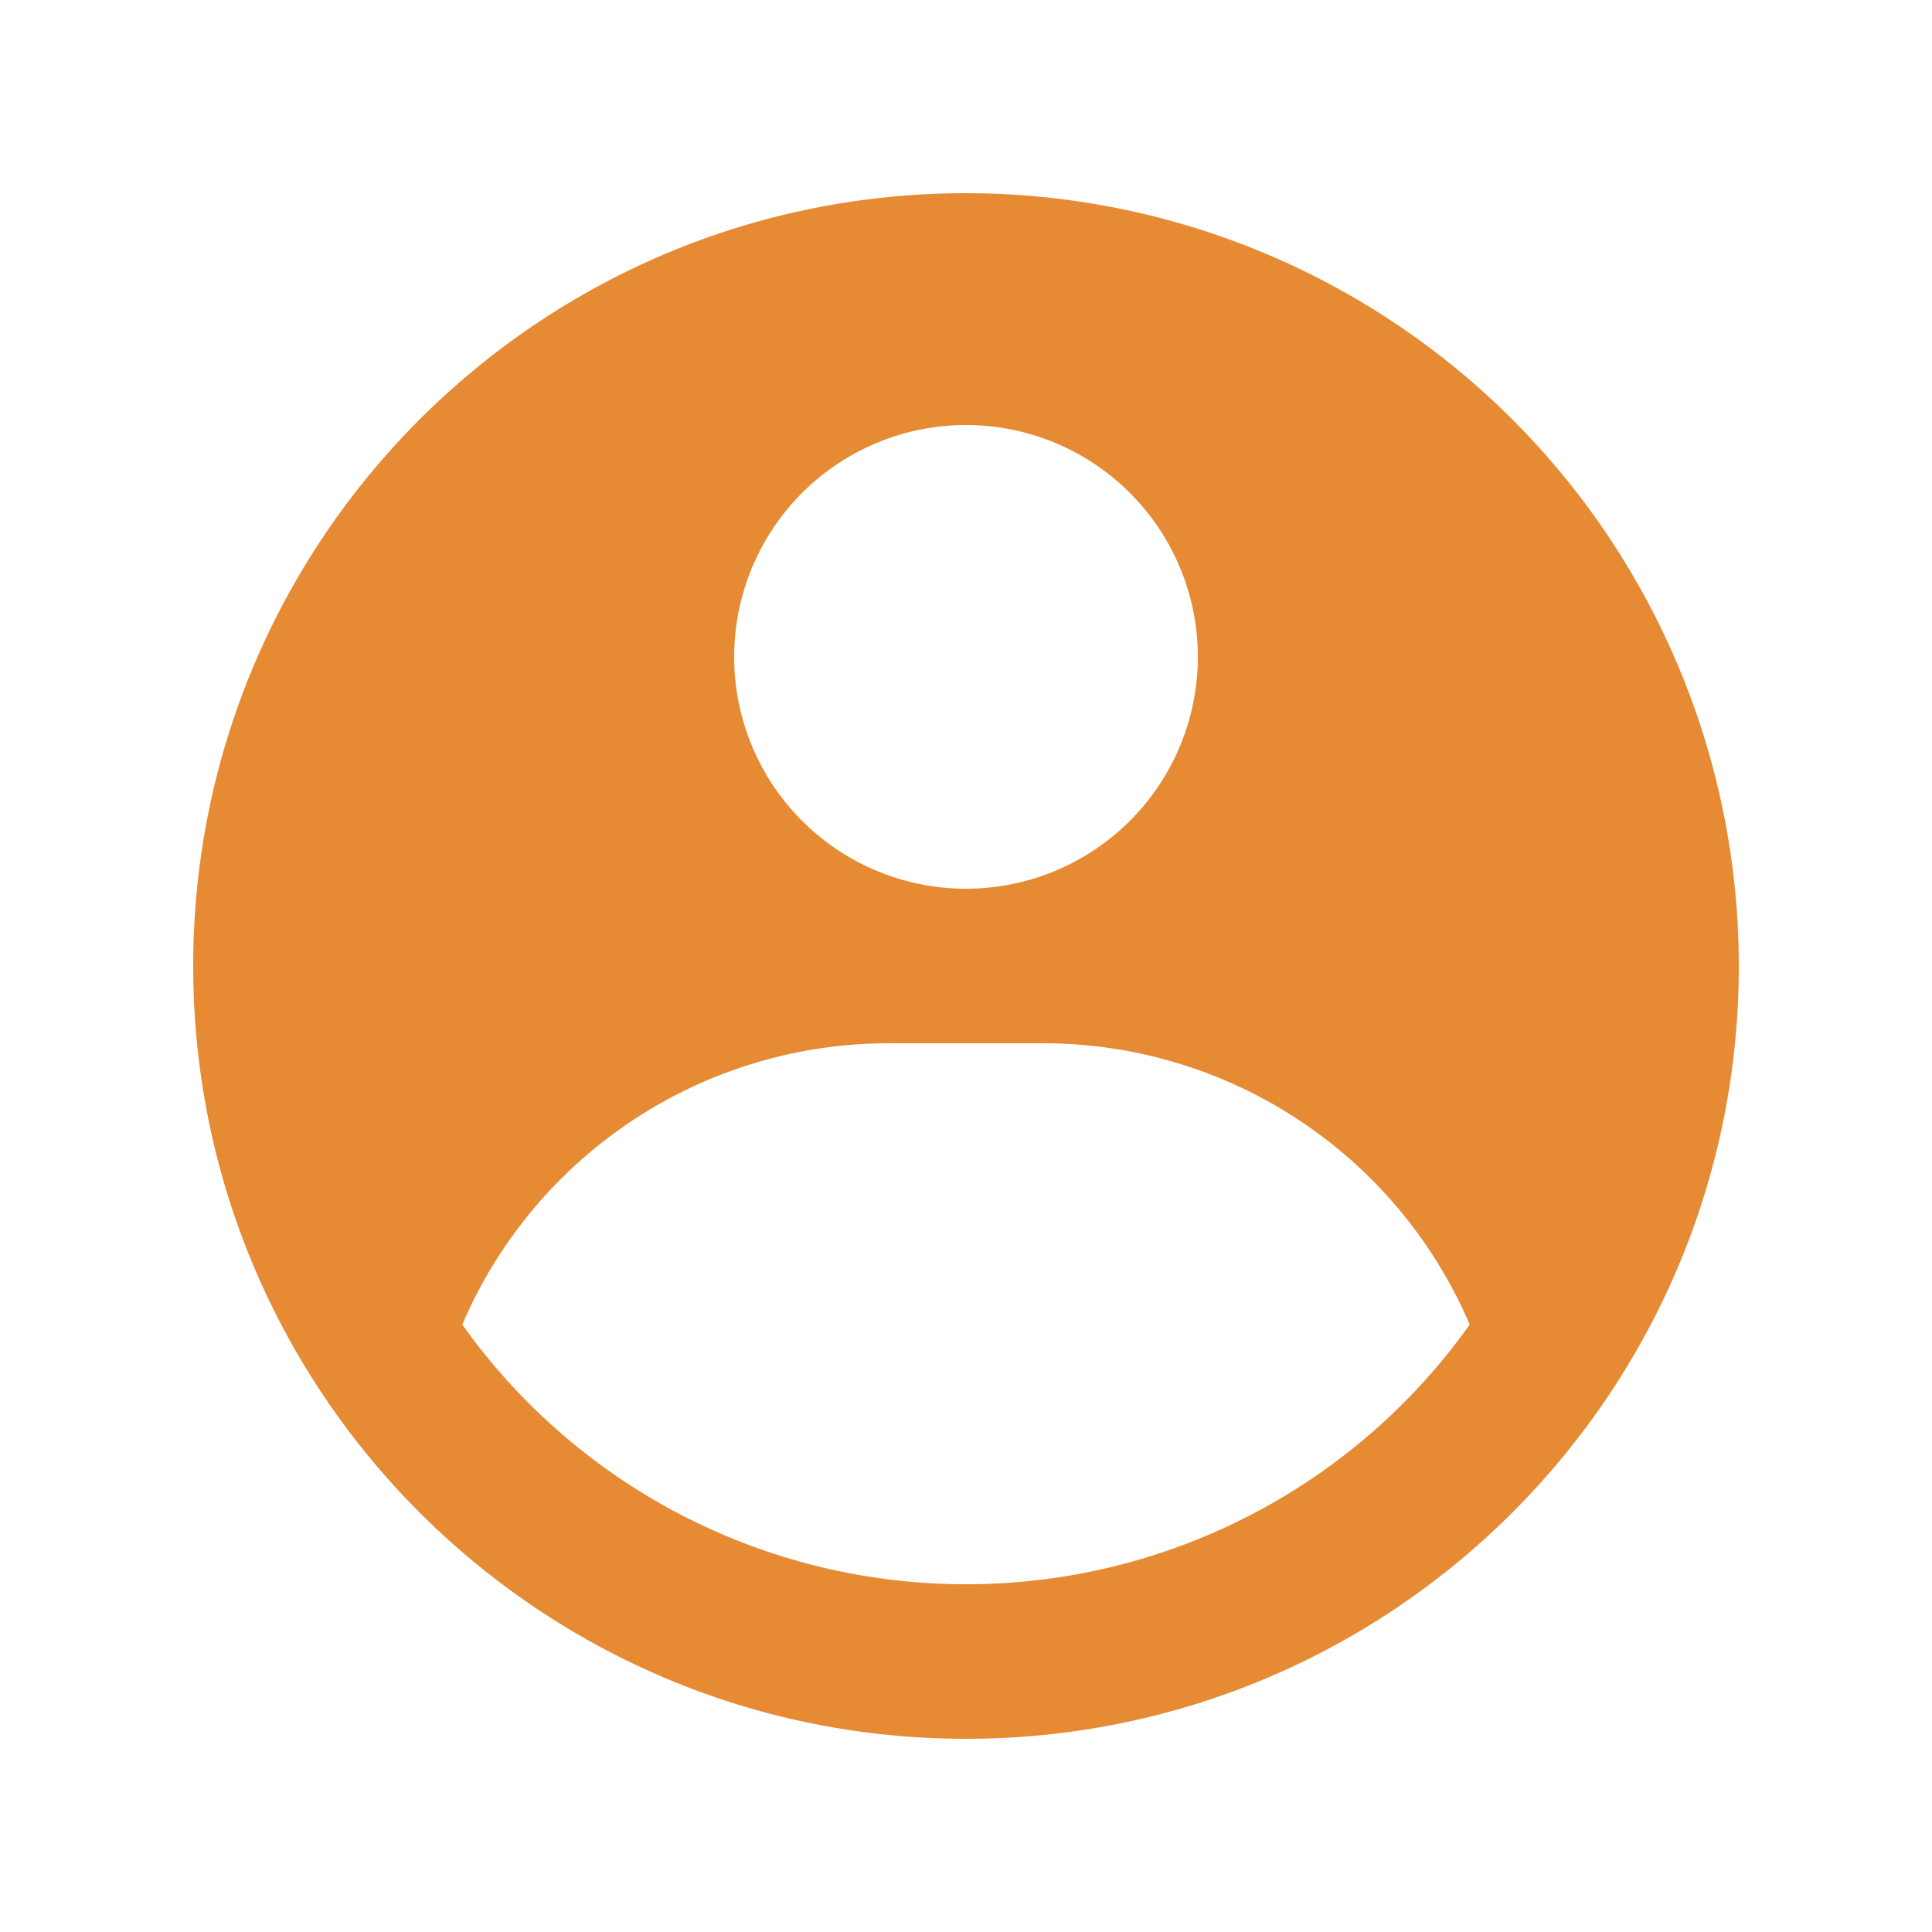<svg xmlns="http://www.w3.org/2000/svg" width="25" height="25" fill="none"><path fill="#E68A34" fill-rule="evenodd" d="M12.5 2.5a10 10 0 0 1 10 10c0 5.523-4.477 10-10 10s-10-4.477-10-10 4.477-10 10-10Zm1 11h-2a6.001 6.001 0 0 0-5.518 3.64A7.99 7.99 0 0 0 12.5 20.5a7.99 7.99 0 0 0 6.518-3.36A6.002 6.002 0 0 0 13.5 13.5Zm-1-8a3 3 0 1 0 0 6 3 3 0 0 0 0-6Z" clip-rule="evenodd"/></svg>